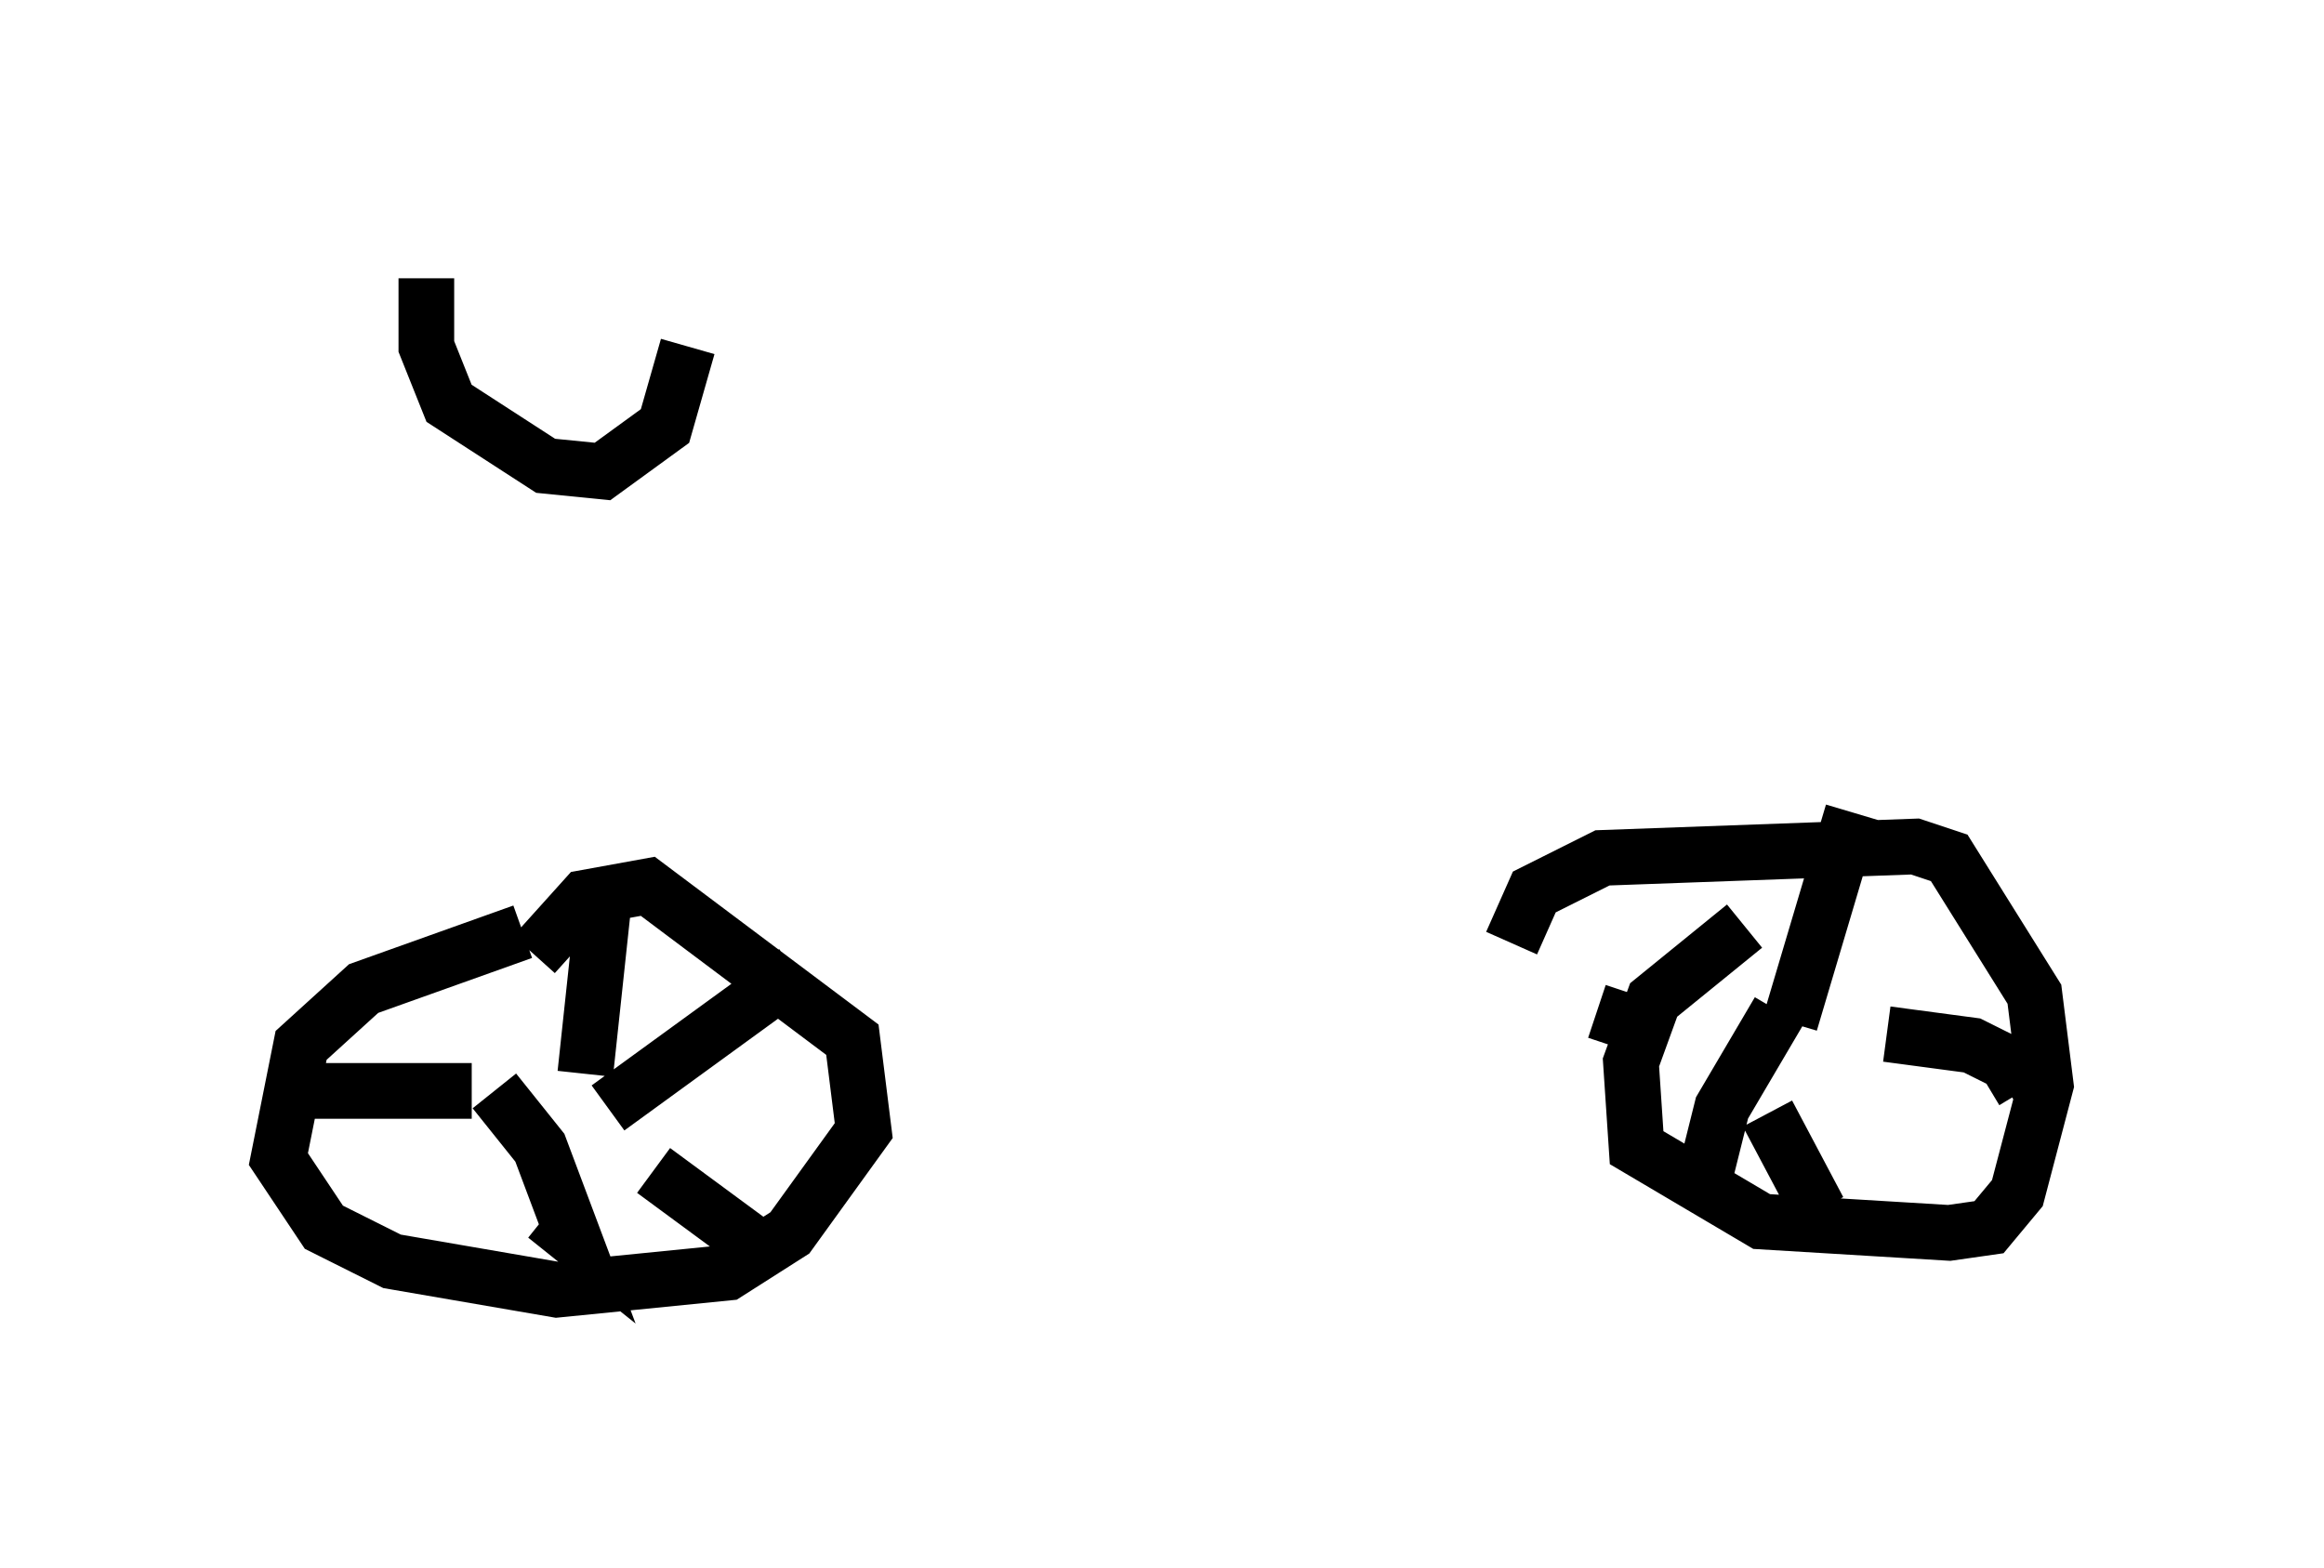 <?xml version="1.0" encoding="utf-8" ?>
<svg baseProfile="full" height="28.171" version="1.1" width="41.748" xmlns="http://www.w3.org/2000/svg" xmlns:ev="http://www.w3.org/2001/xml-events" xmlns:xlink="http://www.w3.org/1999/xlink"><defs /><rect fill="white" height="28.171" width="41.748" x="0" y="0" /><path d="M11.125, 16.74 m-1.735, 0.0 l-2.858, 1.021 -1.123, 1.021 l-0.408, 2.042 0.817, 1.225 l1.225, 0.613 2.96, 0.51 l3.063, -0.306 1.123, -0.715 l1.327, -1.838 -0.204, -1.633 l-3.675, -2.756 -1.123, 0.204 l-0.919, 1.021 m21.744, -0.51 l-1.633, 1.327 -0.408, 1.123 l0.102, 1.531 2.246, 1.327 l3.369, 0.204 0.715, -0.102 l0.51, -0.613 0.51, -1.94 l-0.204, -1.633 -1.531, -2.45 l-0.613, -0.204 -5.615, 0.204 l-1.225, 0.613 -0.408, 0.919 m-16.844, 2.756 l0.0, 0.0 m0.204, -0.408 l0.306, -2.858 m0.102, 3.471 l3.369, -2.45 m-5.41, 2.144 l0.817, 1.021 0.613, 1.633 l-0.51, -0.408 m-1.327, -2.246 l-2.96, 0.0 -0.408, -0.306 m6.635, 1.735 l1.94, 1.429 m15.925, -3.981 l-0.919, -0.306 m3.471, 0.204 l1.123, -3.777 m0.613, 3.981 l1.531, 0.204 0.613, 0.306 l0.306, 0.51 -0.204, 0.102 m-4.185, -1.531 l-1.021, 1.735 -0.306, 1.225 m1.123, -1.123 l0.919, 1.735 m-25.011, -16.742 l0.0, 1.225 0.408, 1.021 l1.735, 1.123 1.021, 0.102 l1.123, -0.817 0.408, -1.429 " fill="none" stroke="black" stroke-width="1" /></svg>